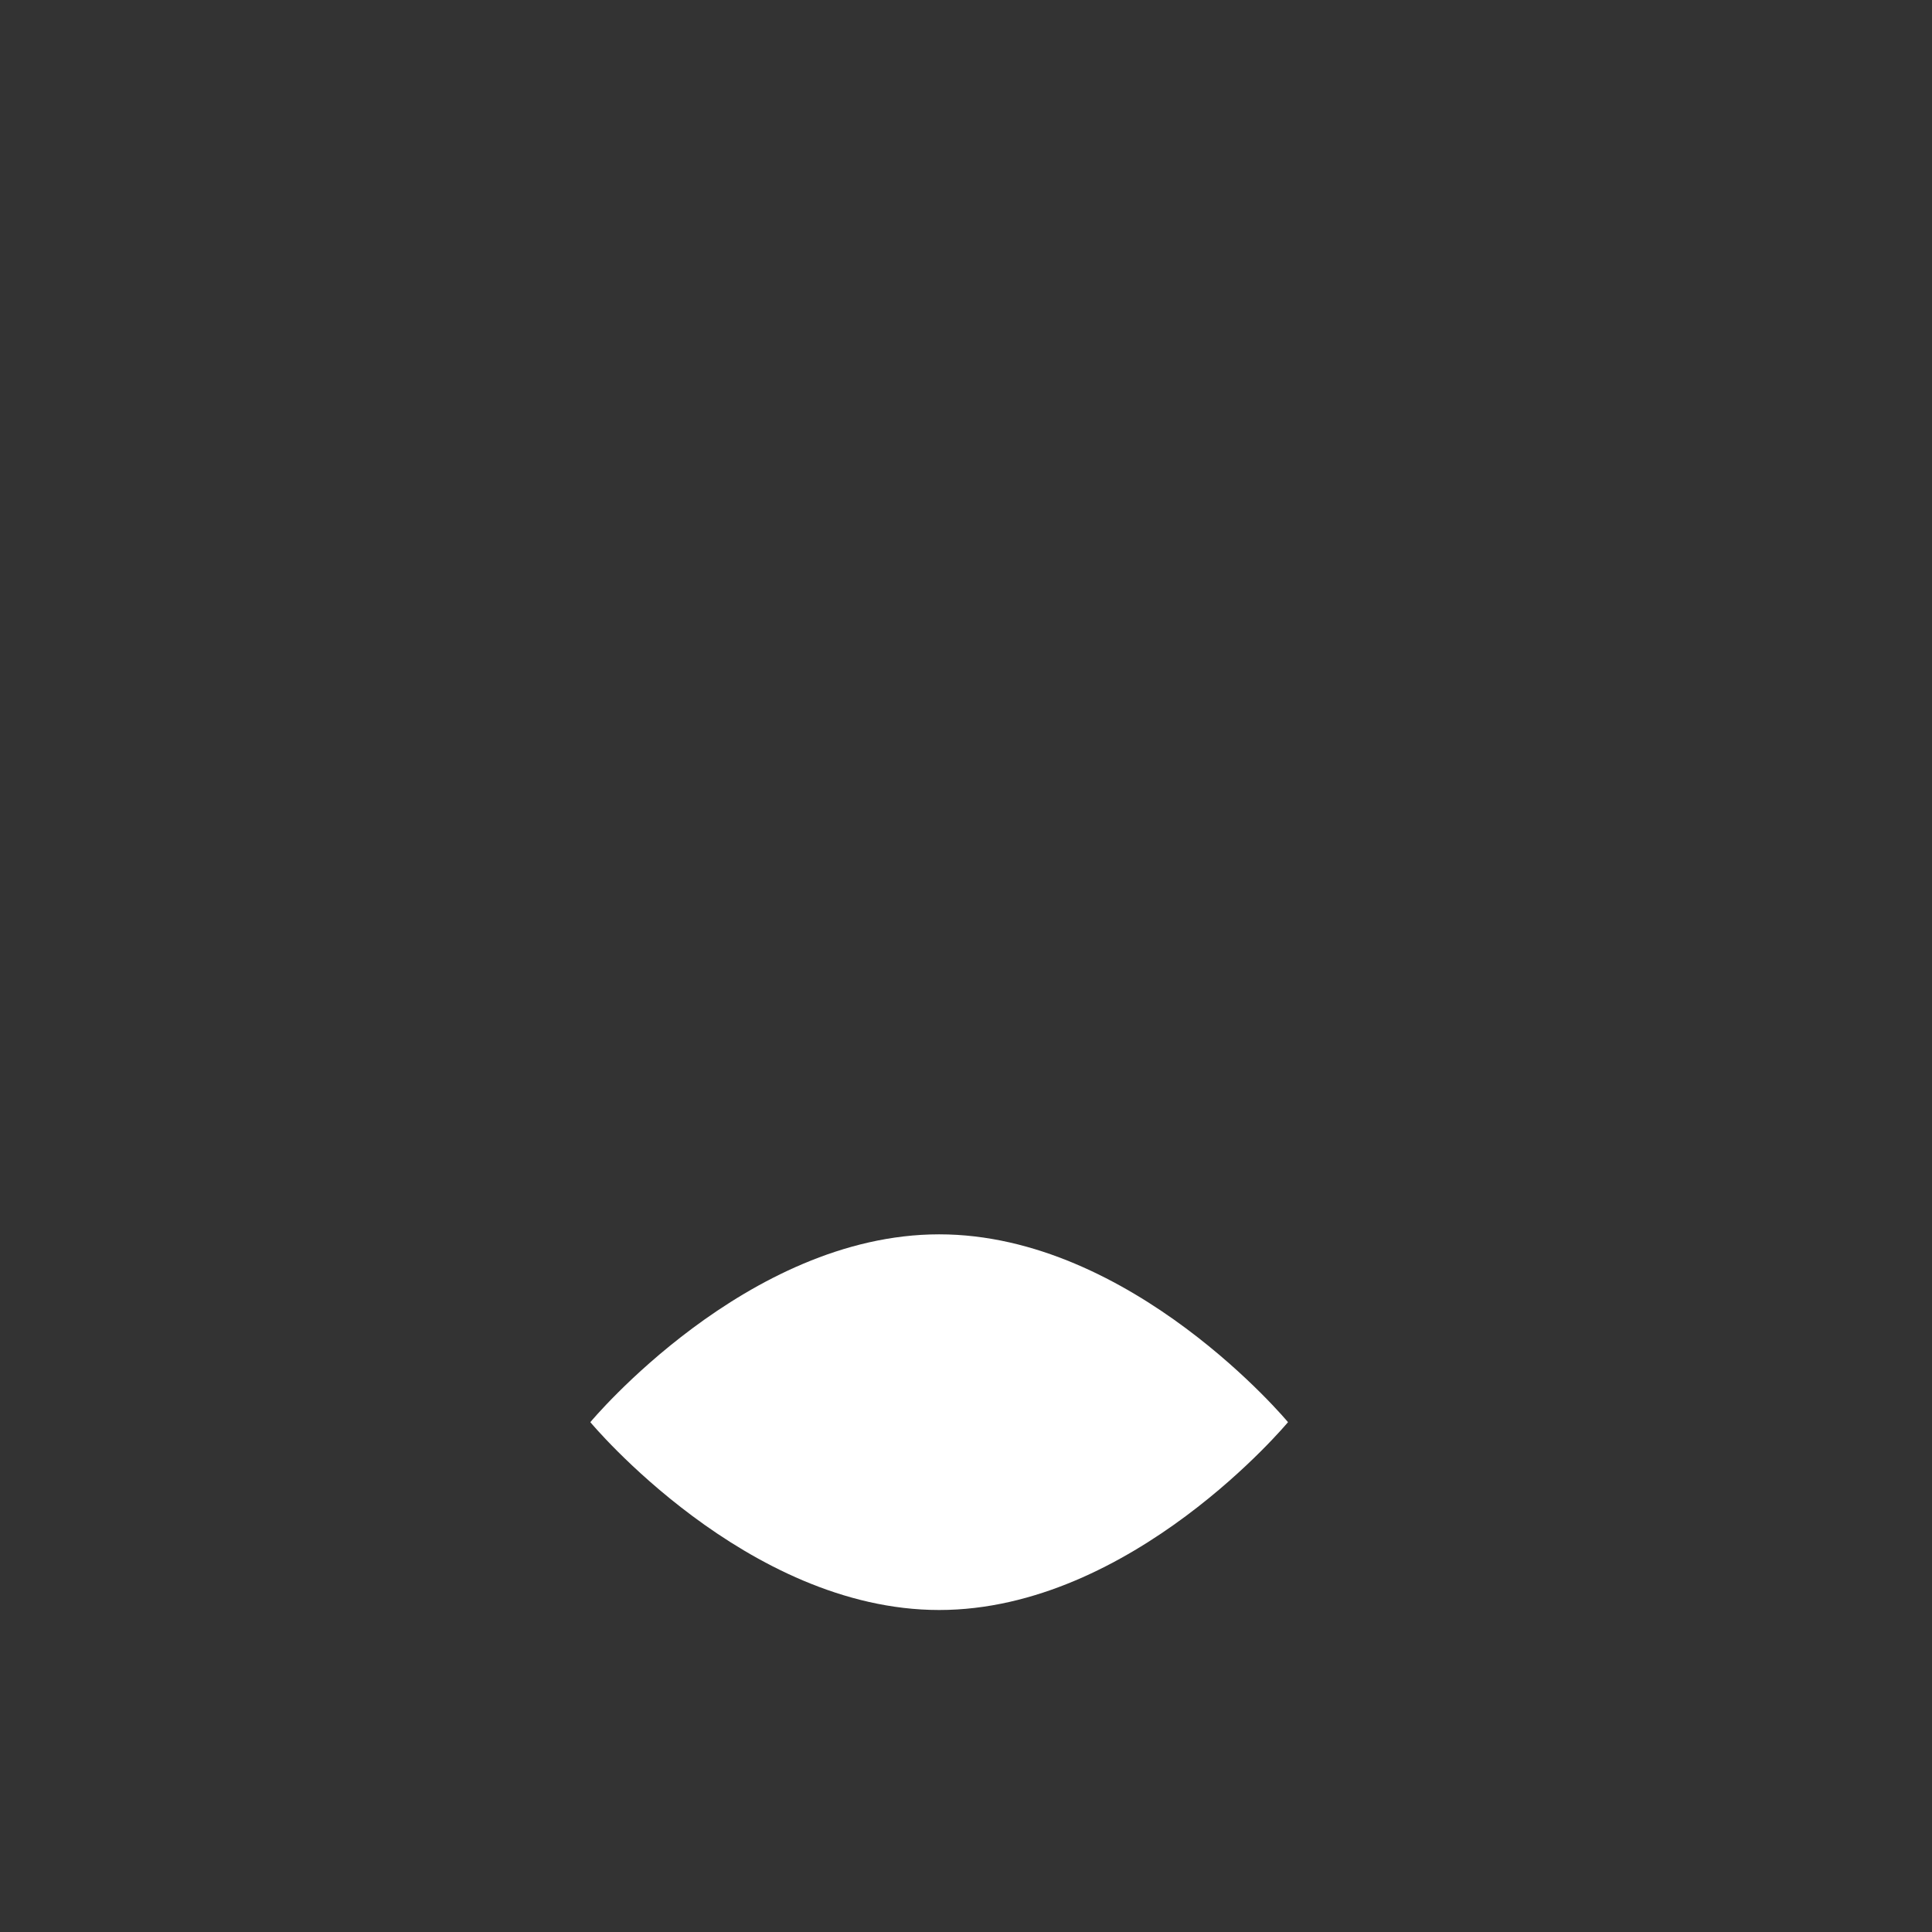<svg xmlns="http://www.w3.org/2000/svg" viewBox="0 0 36 36" xml:space="preserve">
  <rect x="0" y="0" width="36" height="36" fill="#333333" stroke="none"/>
  <path fill="#FFF" d="M24 26.5S21.09 30 17.5 30 11 26.5 11 26.5s2.91-3.5 6.5-3.5 6.5 3.5 6.5 3.5z"/>
</svg>
